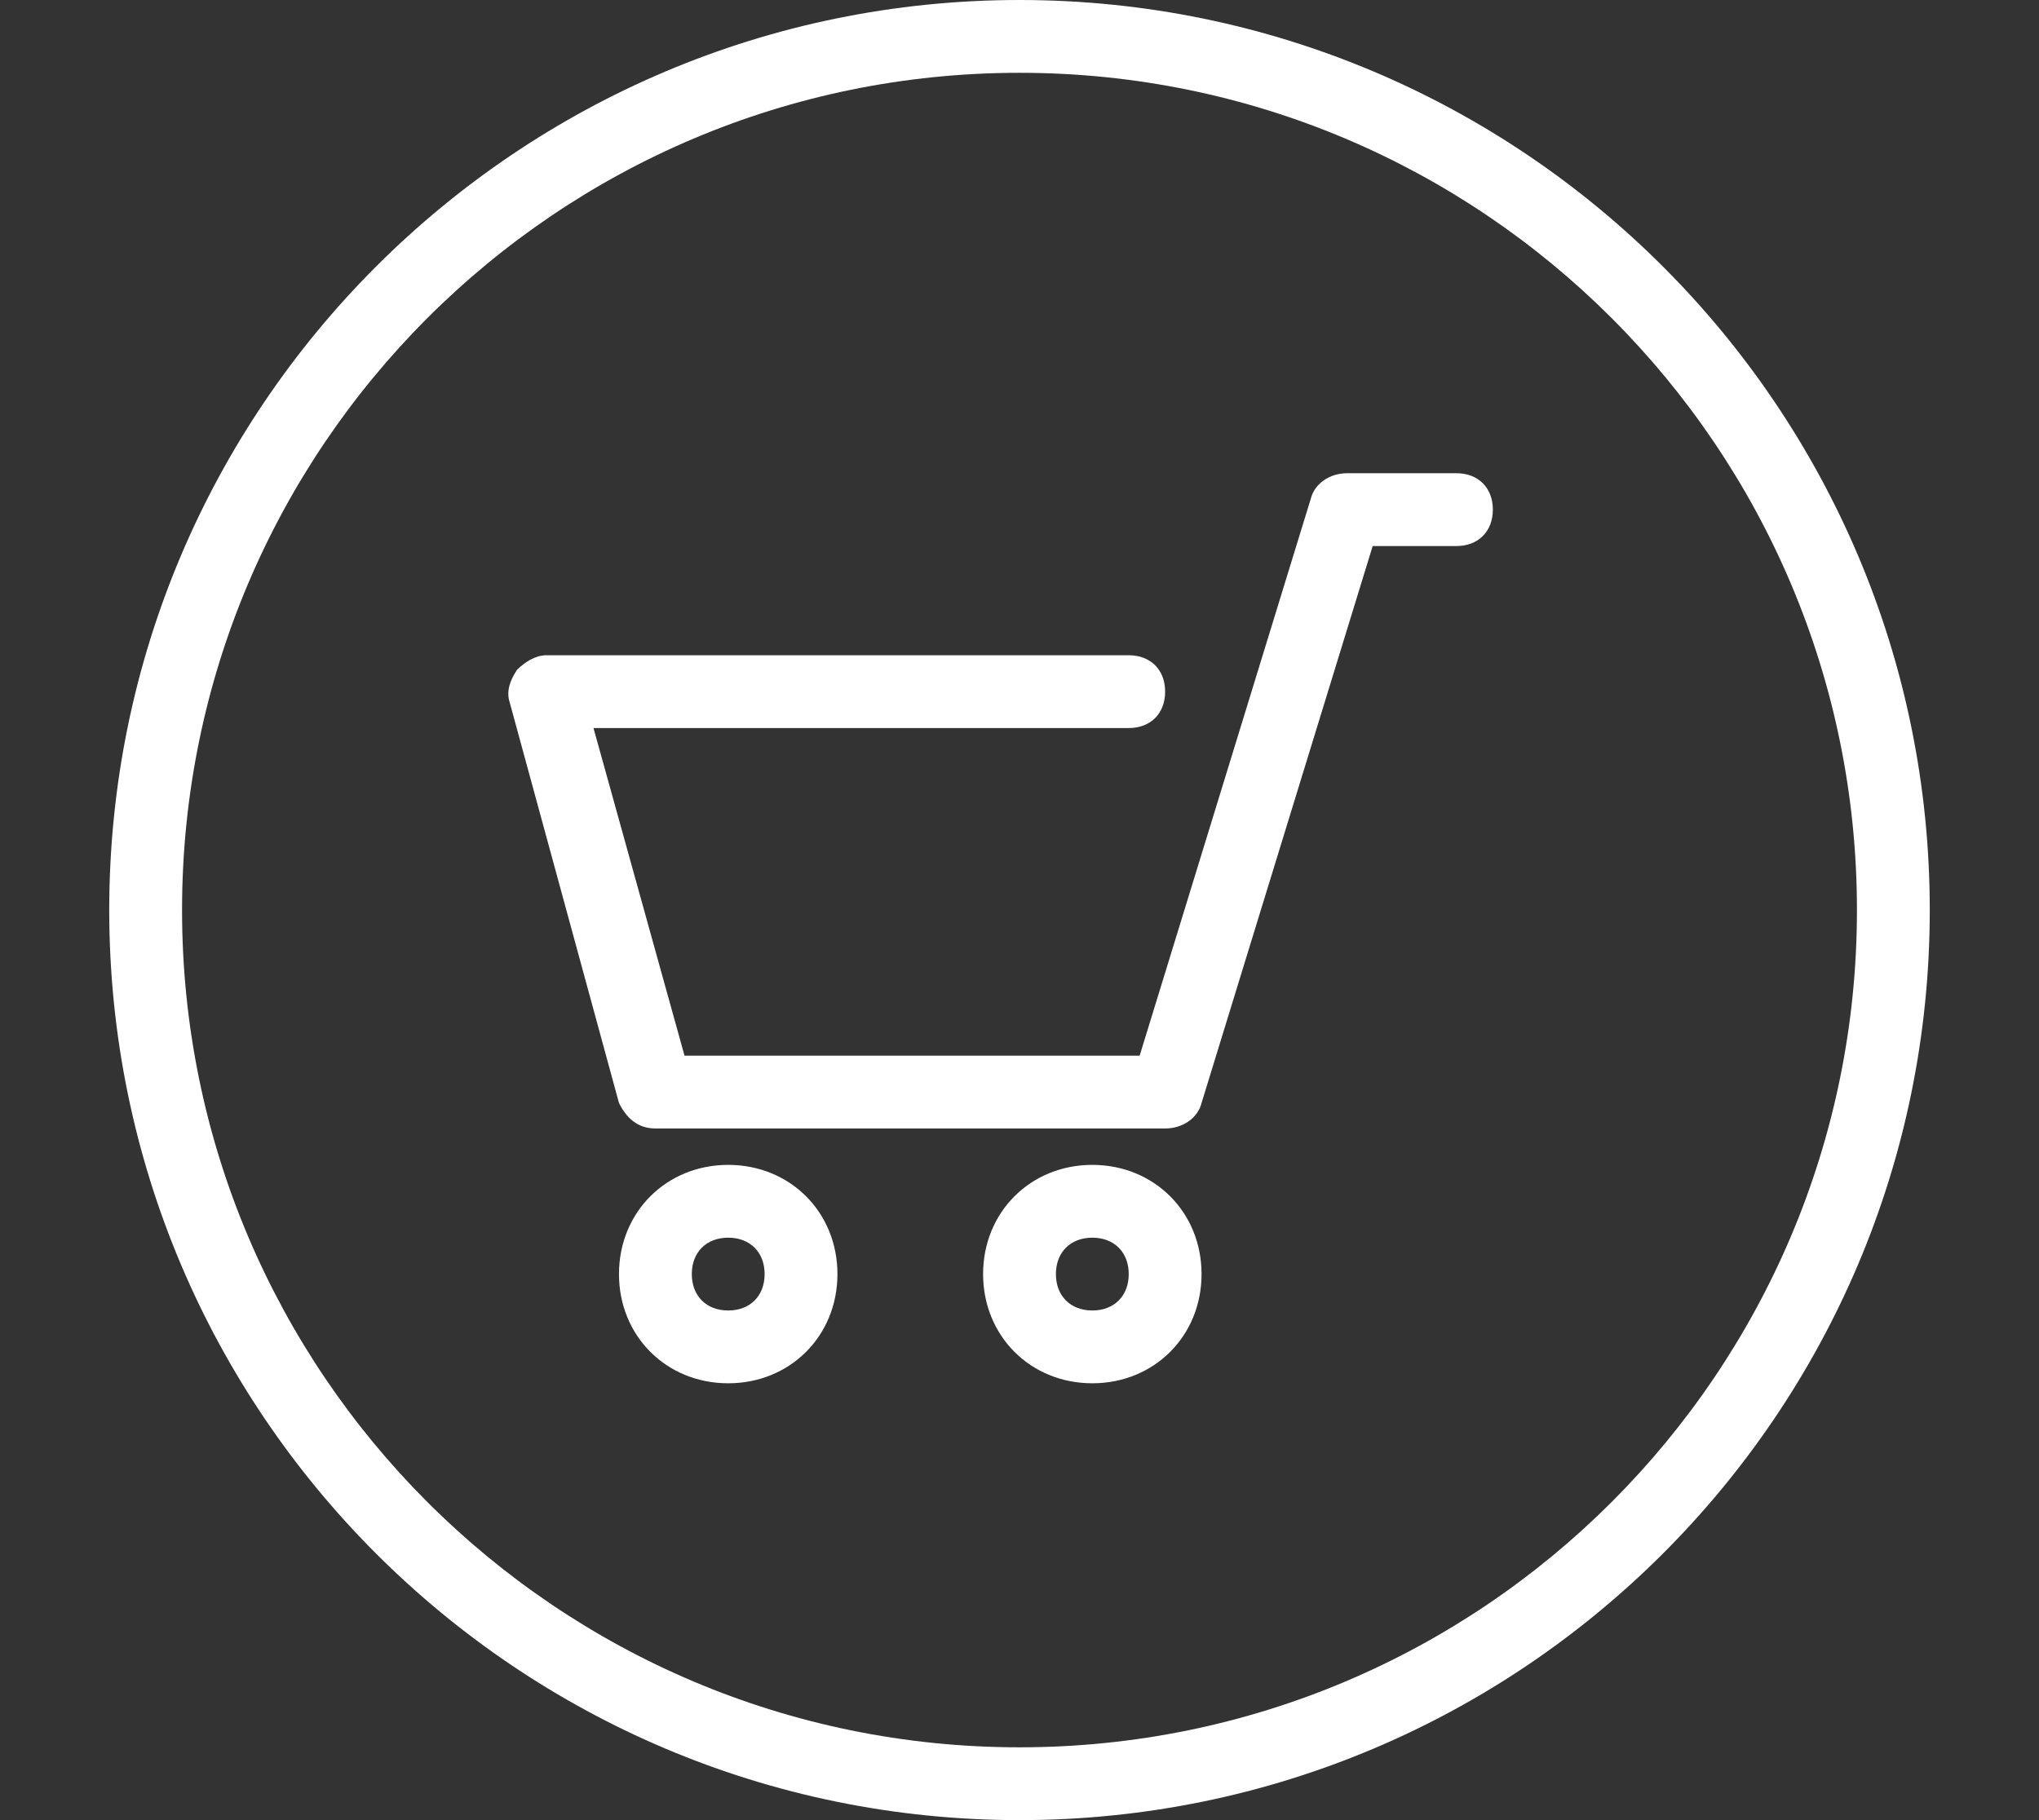 <?xml version="1.0" encoding="utf-8"?>
<!-- Generator: Adobe Illustrator 18.0.0, SVG Export Plug-In . SVG Version: 6.00 Build 0)  -->
<!DOCTYPE svg PUBLIC "-//W3C//DTD SVG 1.1//EN" "http://www.w3.org/Graphics/SVG/1.1/DTD/svg11.dtd">
<svg version="1.1" id="Layer_1" xmlns="http://www.w3.org/2000/svg" xmlns:xlink="http://www.w3.org/1999/xlink" x="0px" y="0px"
	 width="56px" height="50px" viewBox="0 0 56 50" enable-background="new 0 0 56 50" xml:space="preserve">
<g>
	<path fill="#333" d="M30,34c-0.6,0-1,0.4-1,1s0.4,1,1,1s1-0.4,1-1S30.6,34,30,34z"/>
	<path fill="#333" d="M20,34c-0.6,0-1,0.4-1,1s0.4,1,1,1s1-0.4,1-1S20.6,34,20,34z"/>
	<path fill="#333" d="M28,2C15.3,2,5,12.3,5,25s10.3,23,23,23s23-10.3,23-23S40.7,2,28,2z M20,38c-1.7,0-3-1.3-3-3s1.3-3,3-3
		s3,1.3,3,3S21.7,38,20,38z M30,38c-1.7,0-3-1.3-3-3s1.3-3,3-3s3,1.3,3,3S31.7,38,30,38z M40,15h-2.3L33,30.3
		c-0.1,0.4-0.5,0.7-1,0.7H18c-0.5,0-0.8-0.3-1-0.7l-3-11c-0.1-0.3,0-0.6,0.2-0.9c0.2-0.2,0.5-0.4,0.8-0.4h16c0.6,0,1,0.4,1,1
		s-0.4,1-1,1H16.3l2.5,9h12.5L36,13.7c0.1-0.4,0.5-0.7,1-0.7h3c0.6,0,1,0.4,1,1S40.6,15,40,15z"/>
	<path fill="#333" d="M0,0v50h56V0H0z M28,50C14.2,50,3,38.8,3,25S14.2,0,28,0s25,11.2,25,25S41.8,50,28,50z"/>
</g>
</svg>

